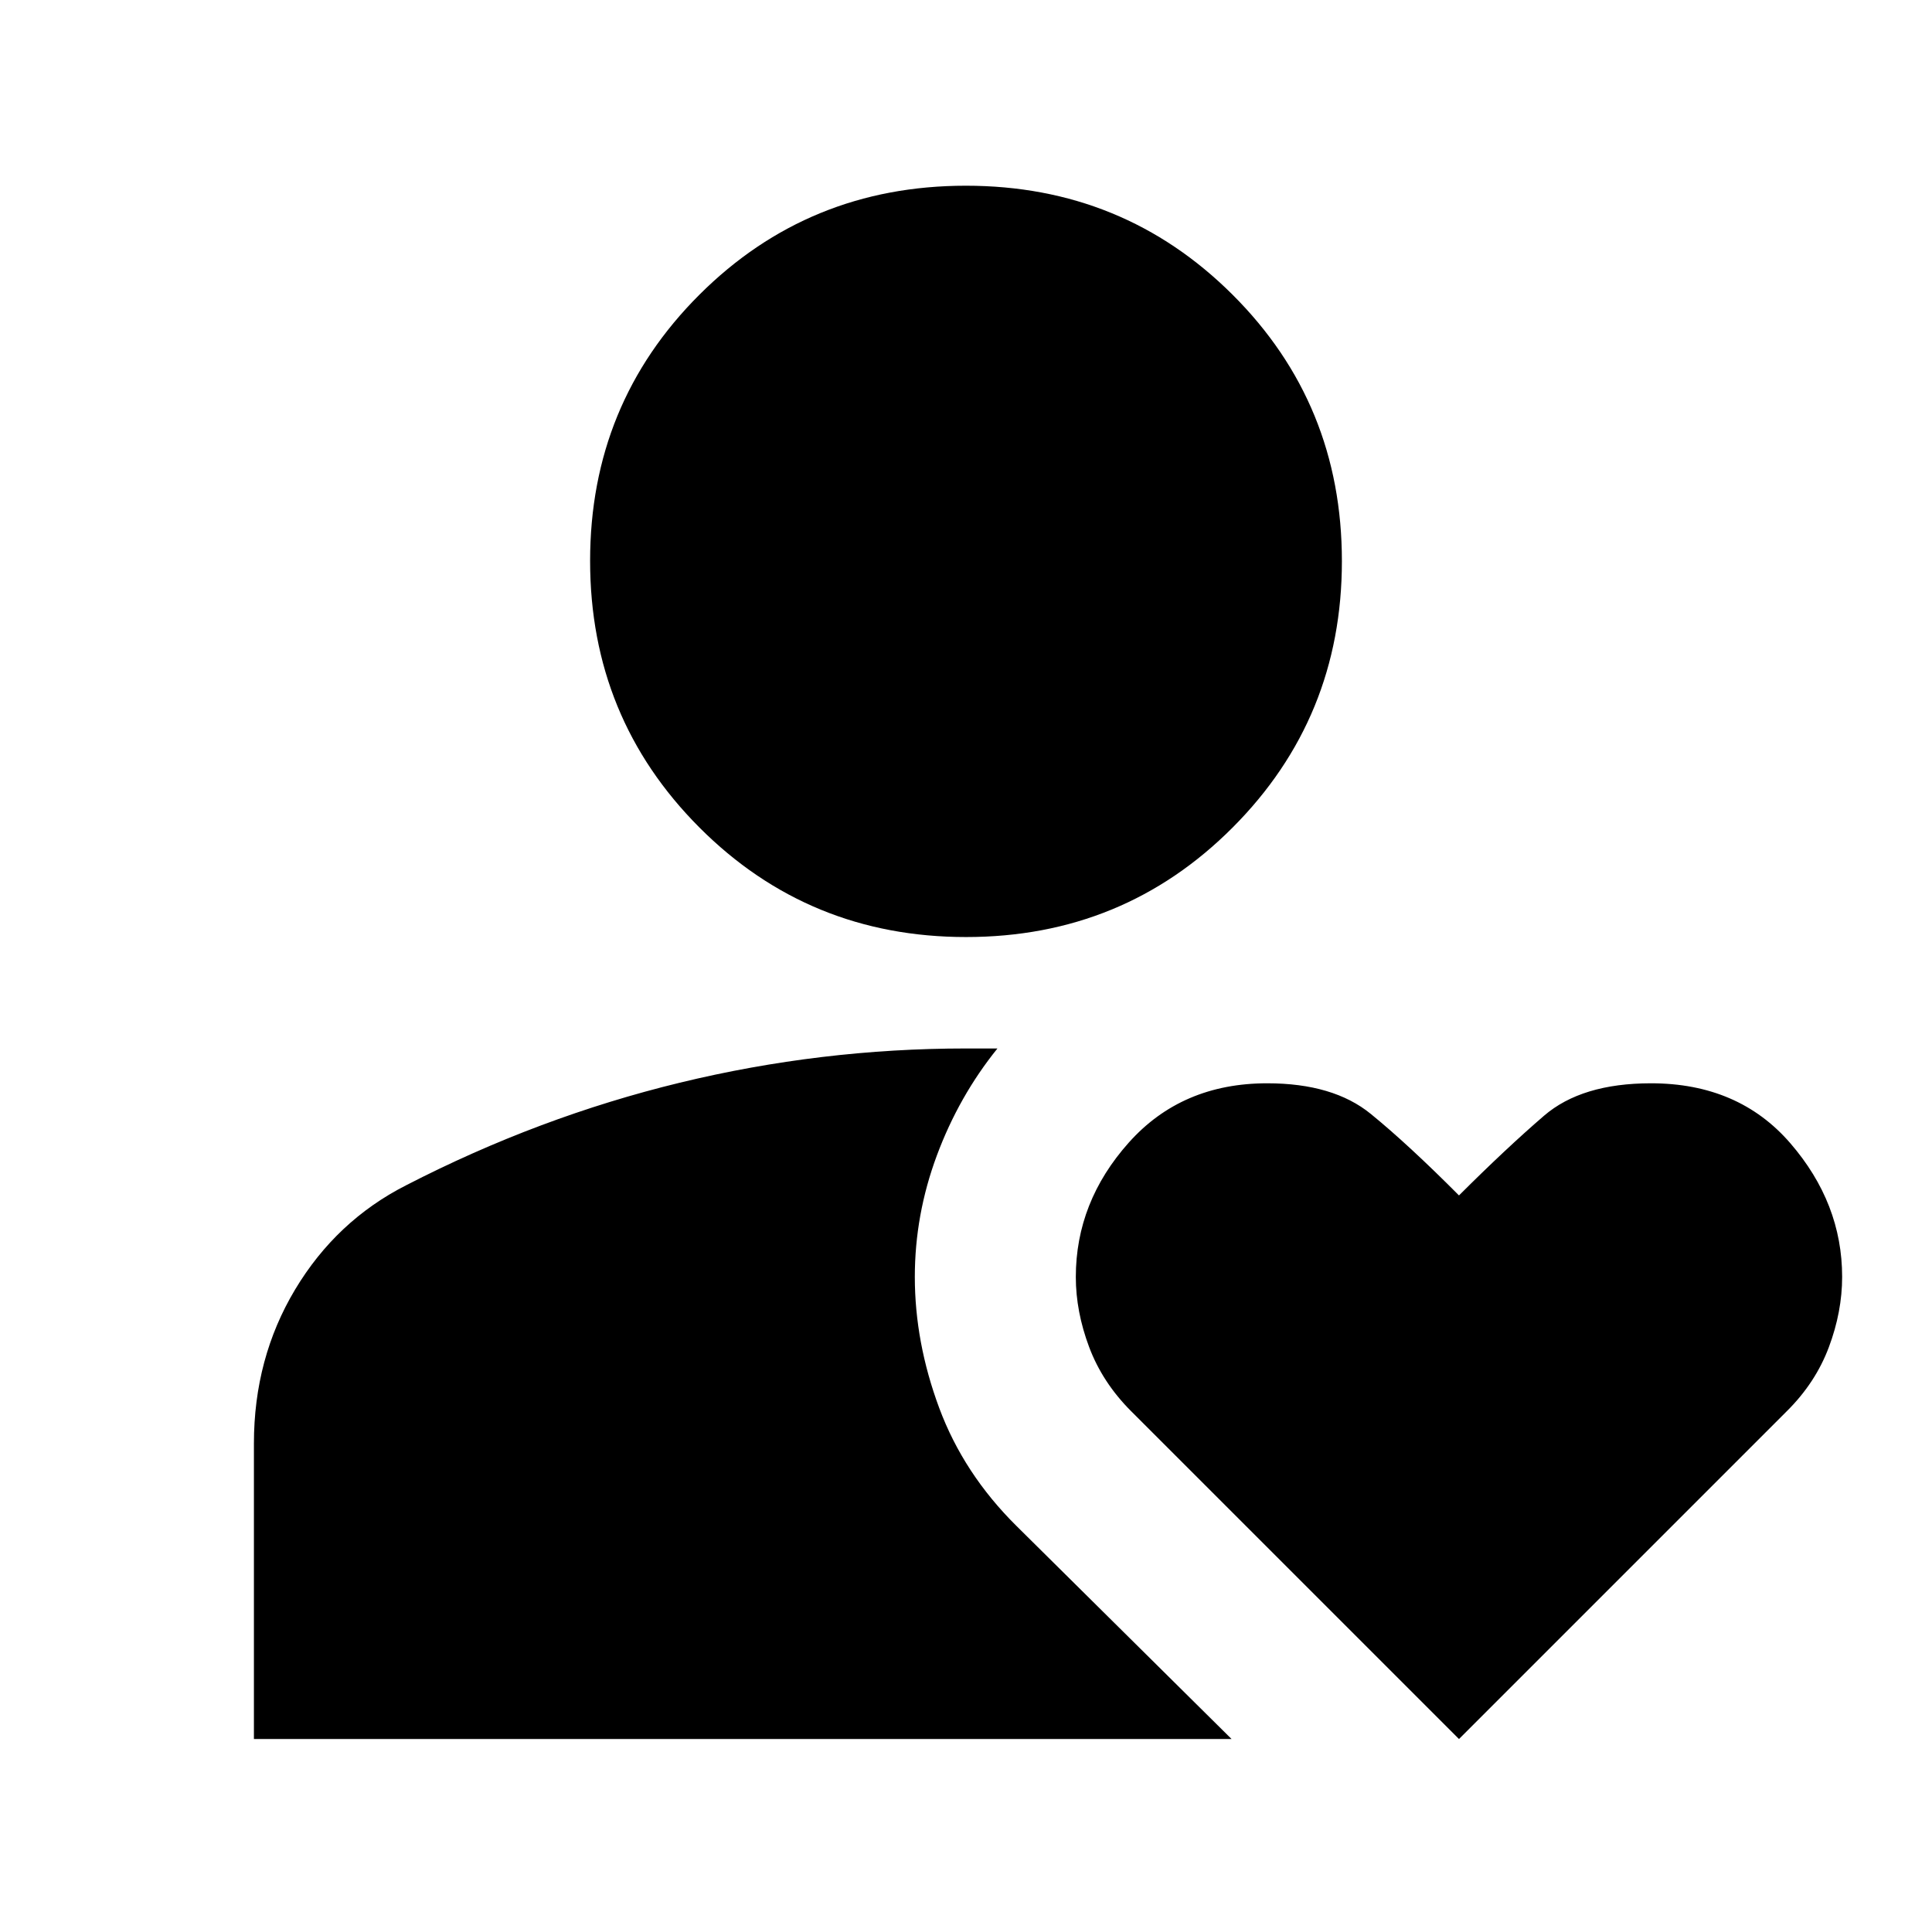 <svg xmlns="http://www.w3.org/2000/svg" height="24" viewBox="0 -960 960 960" width="24"><path d="M480.04-494.39q-78.19 0-132.51-54.44-54.31-54.43-54.31-132.46 0-78.04 54.27-132.23 54.28-54.2 132.47-54.2t132.51 54.17q54.31 54.17 54.31 132.38 0 77.91-54.27 132.34-54.28 54.44-132.47 54.44ZM126.17-95.89v-146.83q0-42.38 20.48-76.54 20.49-34.15 55.11-51.76 66-34 136.08-51 70.08-17 142.16-17h15.63q-19.15 23.72-30.11 53.17-10.95 29.45-10.95 60.33 0 32.48 12.11 65.1 12.12 32.62 38.36 58.62L611.96-95.89H126.17Zm598.79 0L562.04-258.8q-14.24-14.24-20.86-31.88-6.61-17.64-6.61-34.78 0-37.3 26.31-66.78 26.31-29.48 68.8-29.48 32.8 0 51.44 15.2 18.64 15.19 43.84 40.52 23.52-23.46 42.25-39.59 18.73-16.13 53.14-16.13 43.52 0 69.26 29.79 25.74 29.78 25.74 66.4 0 17.32-6.6 34.93-6.6 17.62-20.8 31.72L724.96-95.89Z"/></svg>